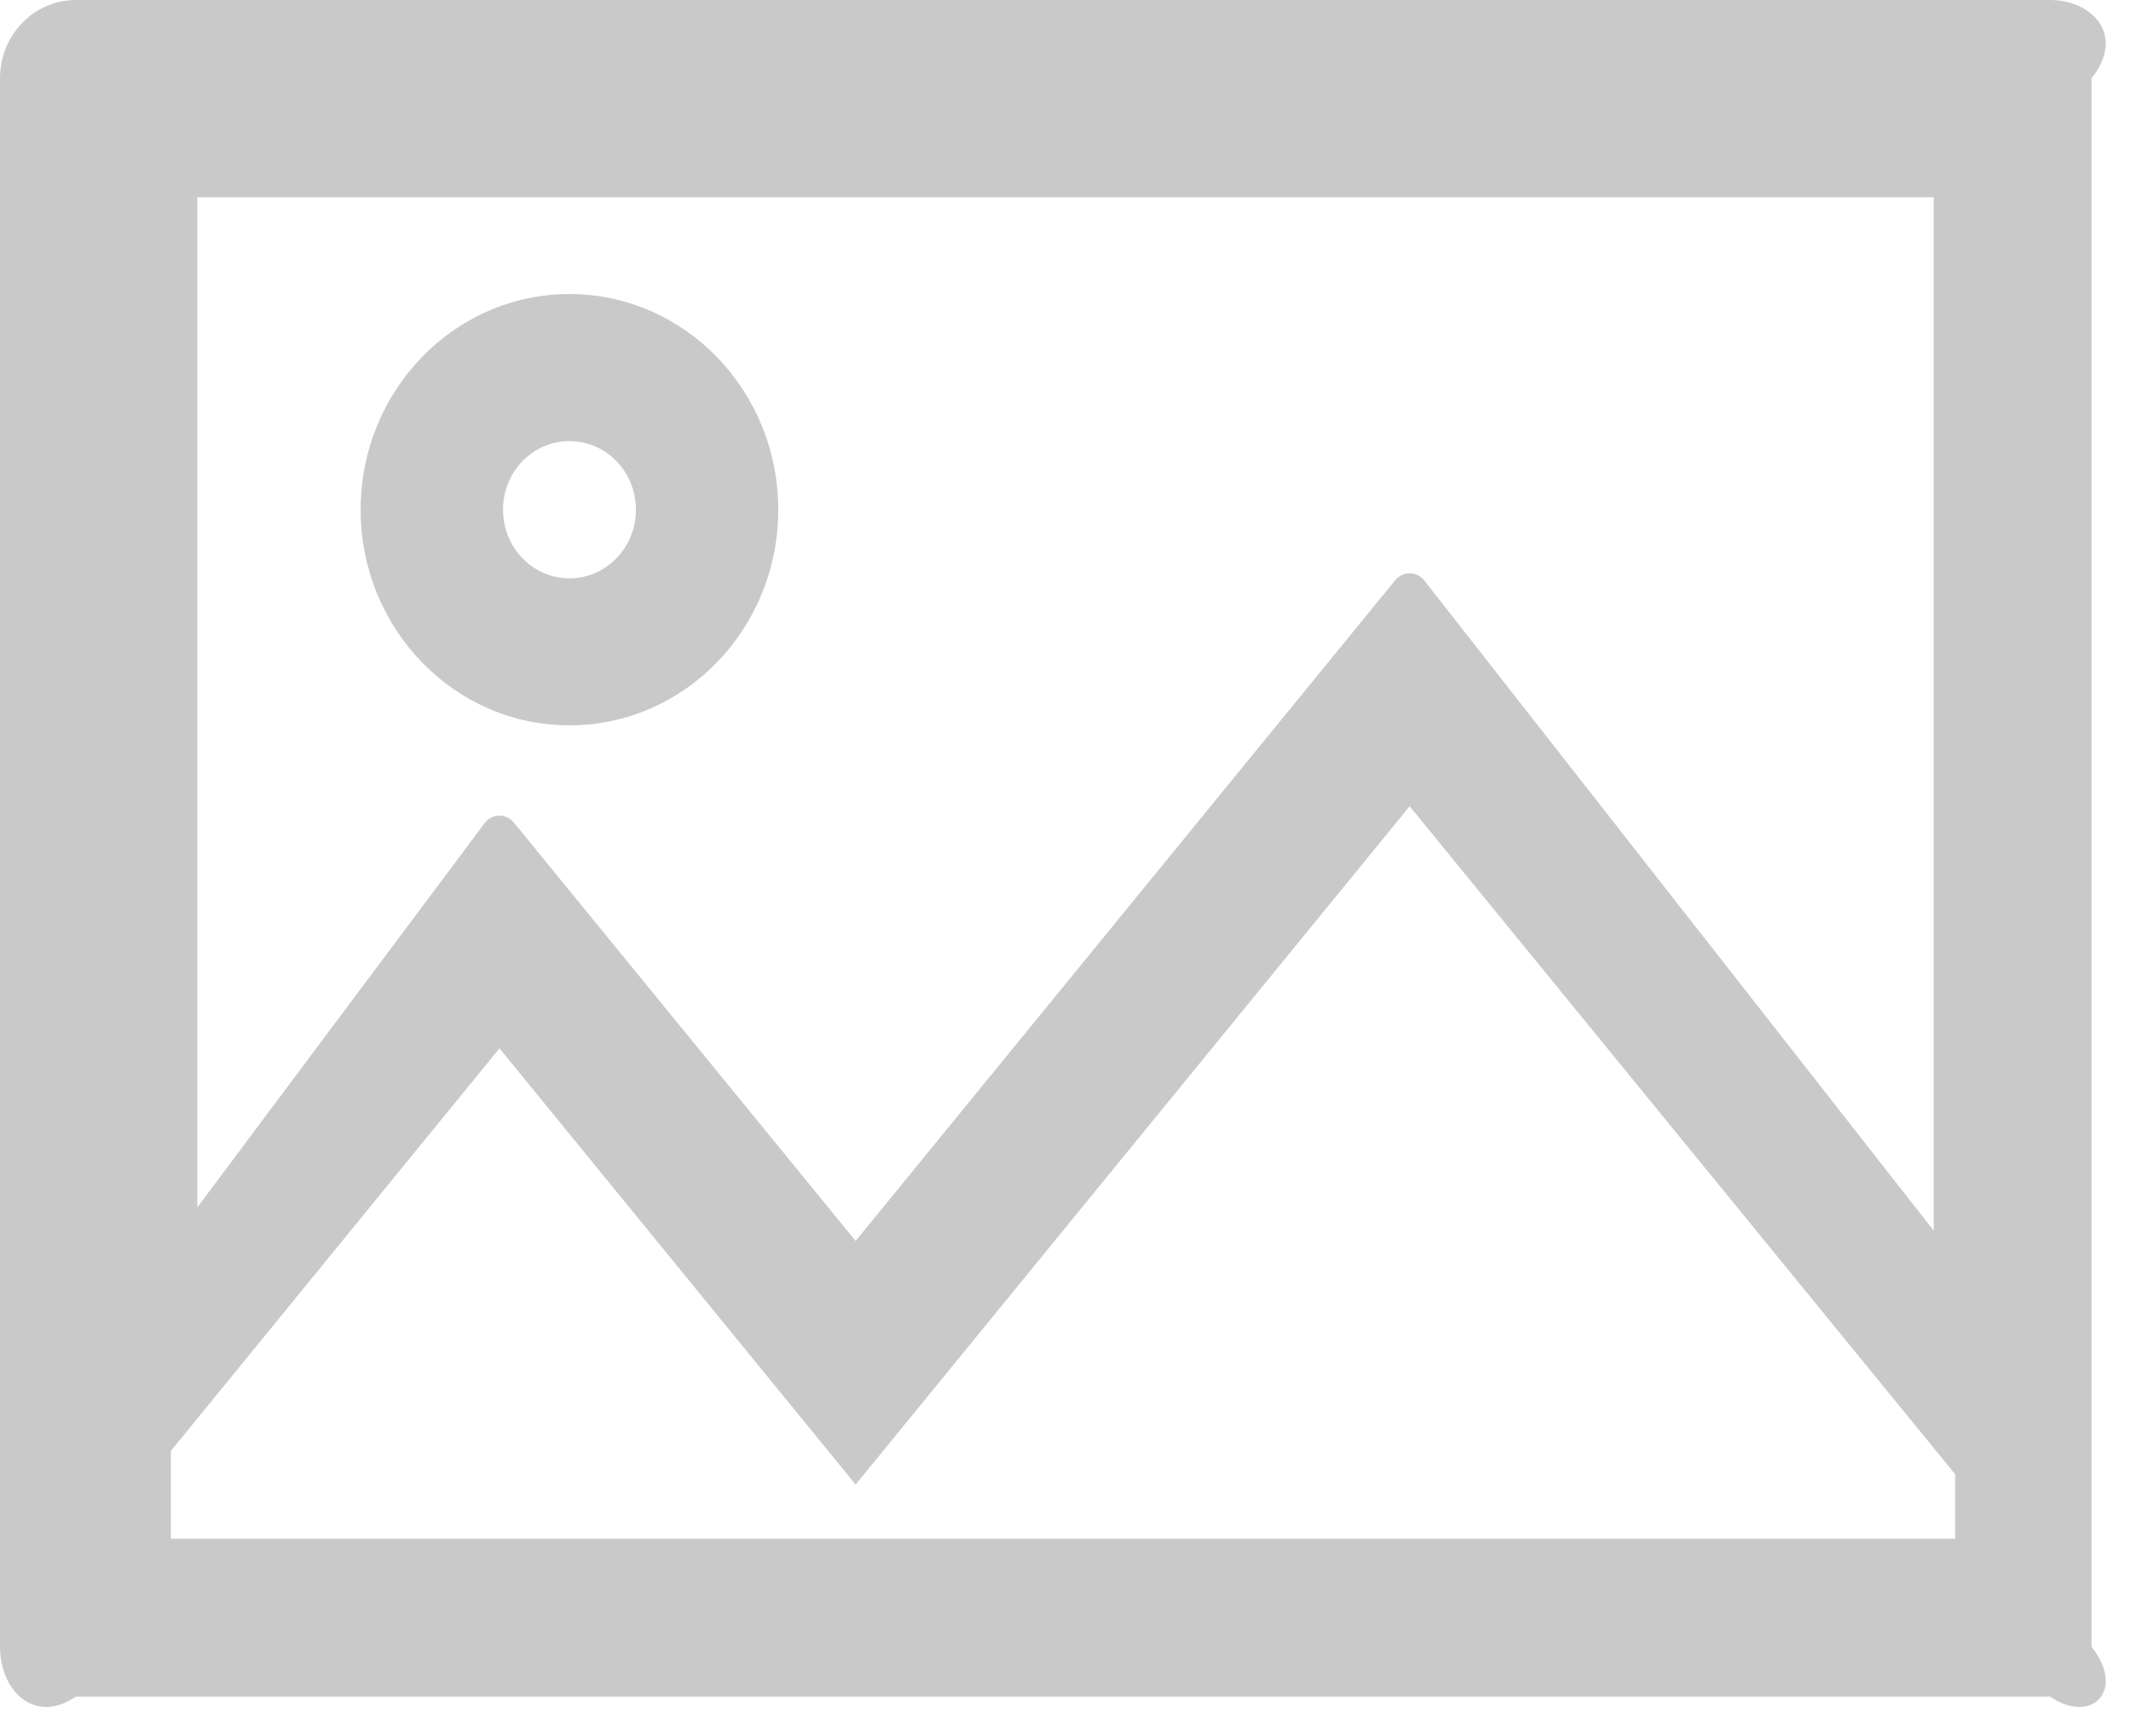 ﻿<?xml version="1.0" encoding="utf-8"?>
<svg version="1.1" xmlns:xlink="http://www.w3.org/1999/xlink" width="54px" height="44px" xmlns="http://www.w3.org/2000/svg">
  <g transform="matrix(1 0 0 1 -22 -26 )">
    <path d="M 53 1.987  C 53.873 0.888  53.014 0  51.949 0  L 1.924 0  C 0.86 0  0 0.888  0 1.987  L 0 41.737  C 0 42.837  0.86 43.725  1.924 43  L 51.949 43  C 53.014 43.725  53.873 42.837  53 41.737  L 53 1.987  Z M 49.544 37.365  L 49.544 39  L 4.329 39  L 4.329 36.775  L 12.657 26.57  L 21.682 37.626  L 35.721 20.434  L 49.544 37.365  Z M 49 5  L 49 31.191  L 36.088 14.707  C 35.896 14.471  35.547 14.471  35.354 14.707  L 21.682 31.452  L 13.023 20.85  C 12.831 20.614  12.482 20.614  12.29 20.85  L 5 30.601  L 5 5  L 49 5  Z M 9.139 12.919  C 9.139 15.937  11.508 18.384  14.43 18.384  C 17.352 18.384  19.721 15.937  19.721 12.919  C 19.721 9.9  17.352 7.453  14.43 7.453  C 11.508 7.453  9.139 9.9  9.139 12.919  Z M 12.747 12.919  C 12.747 11.956  13.498 11.18  14.43 11.18  C 15.362 11.18  16.114 11.956  16.114 12.919  C 16.114 13.881  15.362 14.658  14.43 14.658  C 13.498 14.658  12.747 13.881  12.747 12.919  Z " fill-rule="nonzero" fill="#c9c9c9" stroke="none" transform="matrix(1 0 0 1 22 26 )" />
  </g>
</svg>